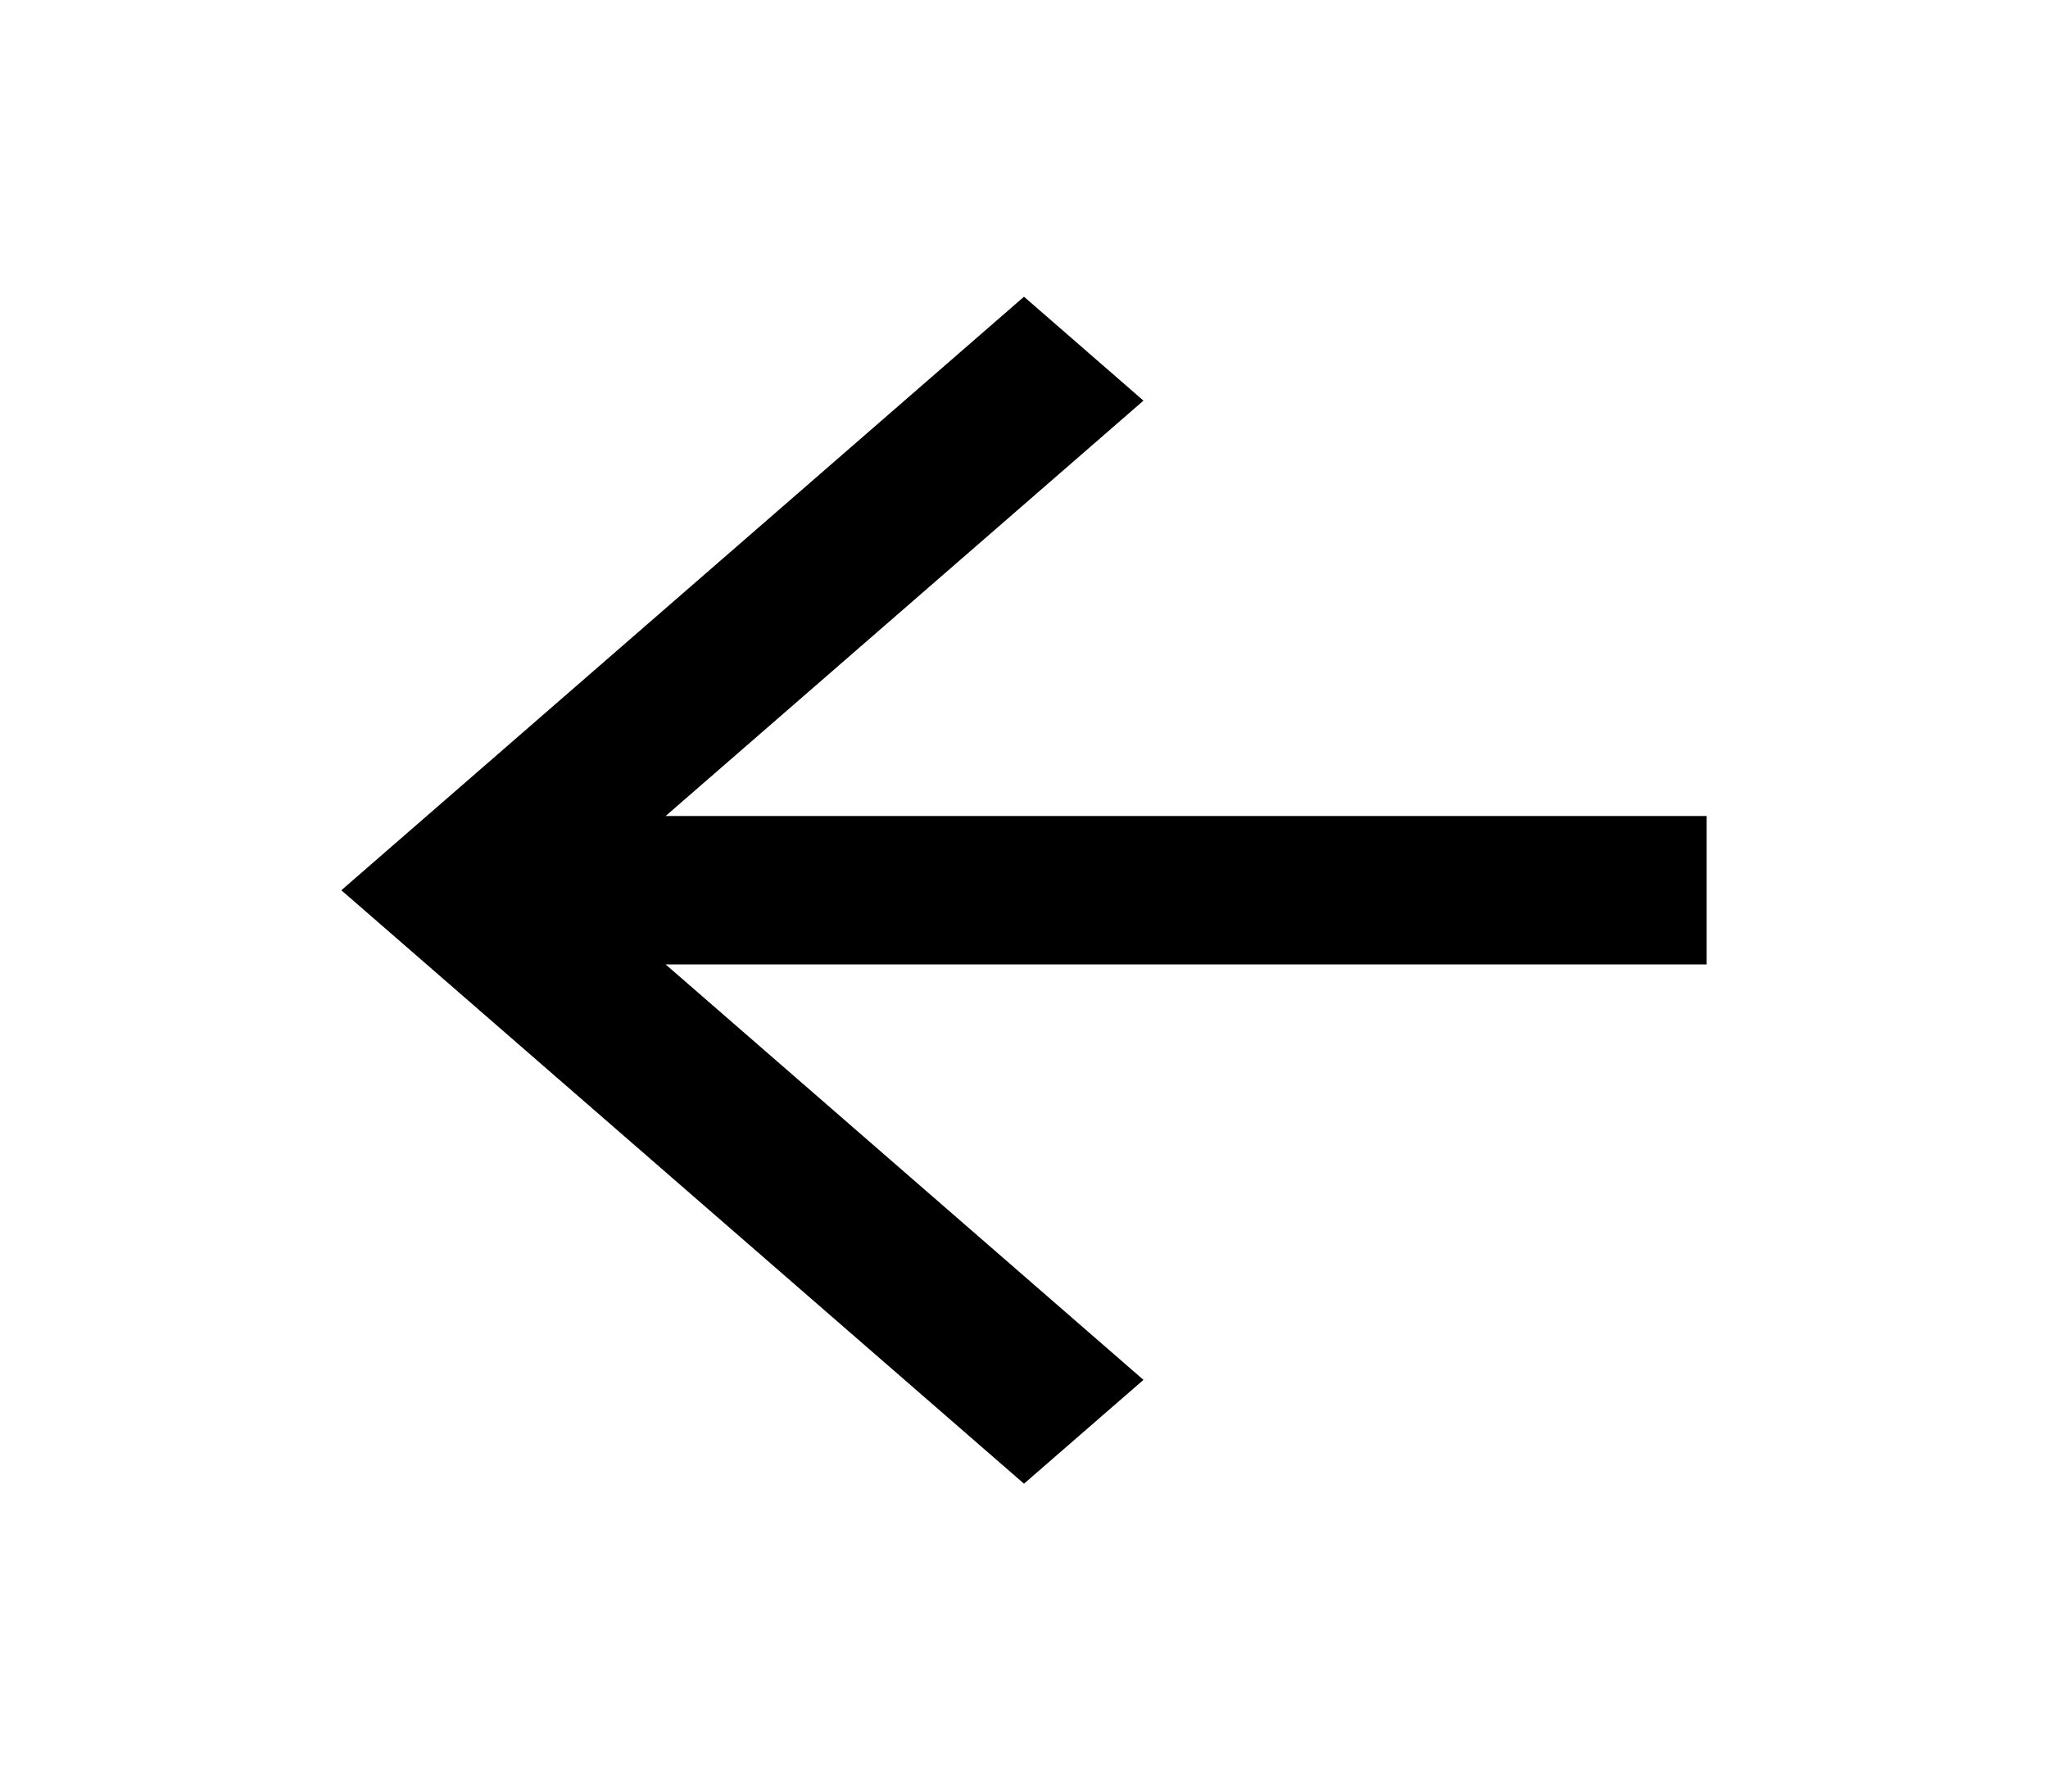 <svg width="24" height="21" viewBox="0 0 24 21" fill="none" xmlns="http://www.w3.org/2000/svg">
<path fill-rule="evenodd" clip-rule="evenodd" d="M20 9.565H7.8L13.4 4.696L12 3.478L4 10.435L12 17.391L13.4 16.174L7.8 11.304H20V9.565Z" fill="black"/>
</svg>
